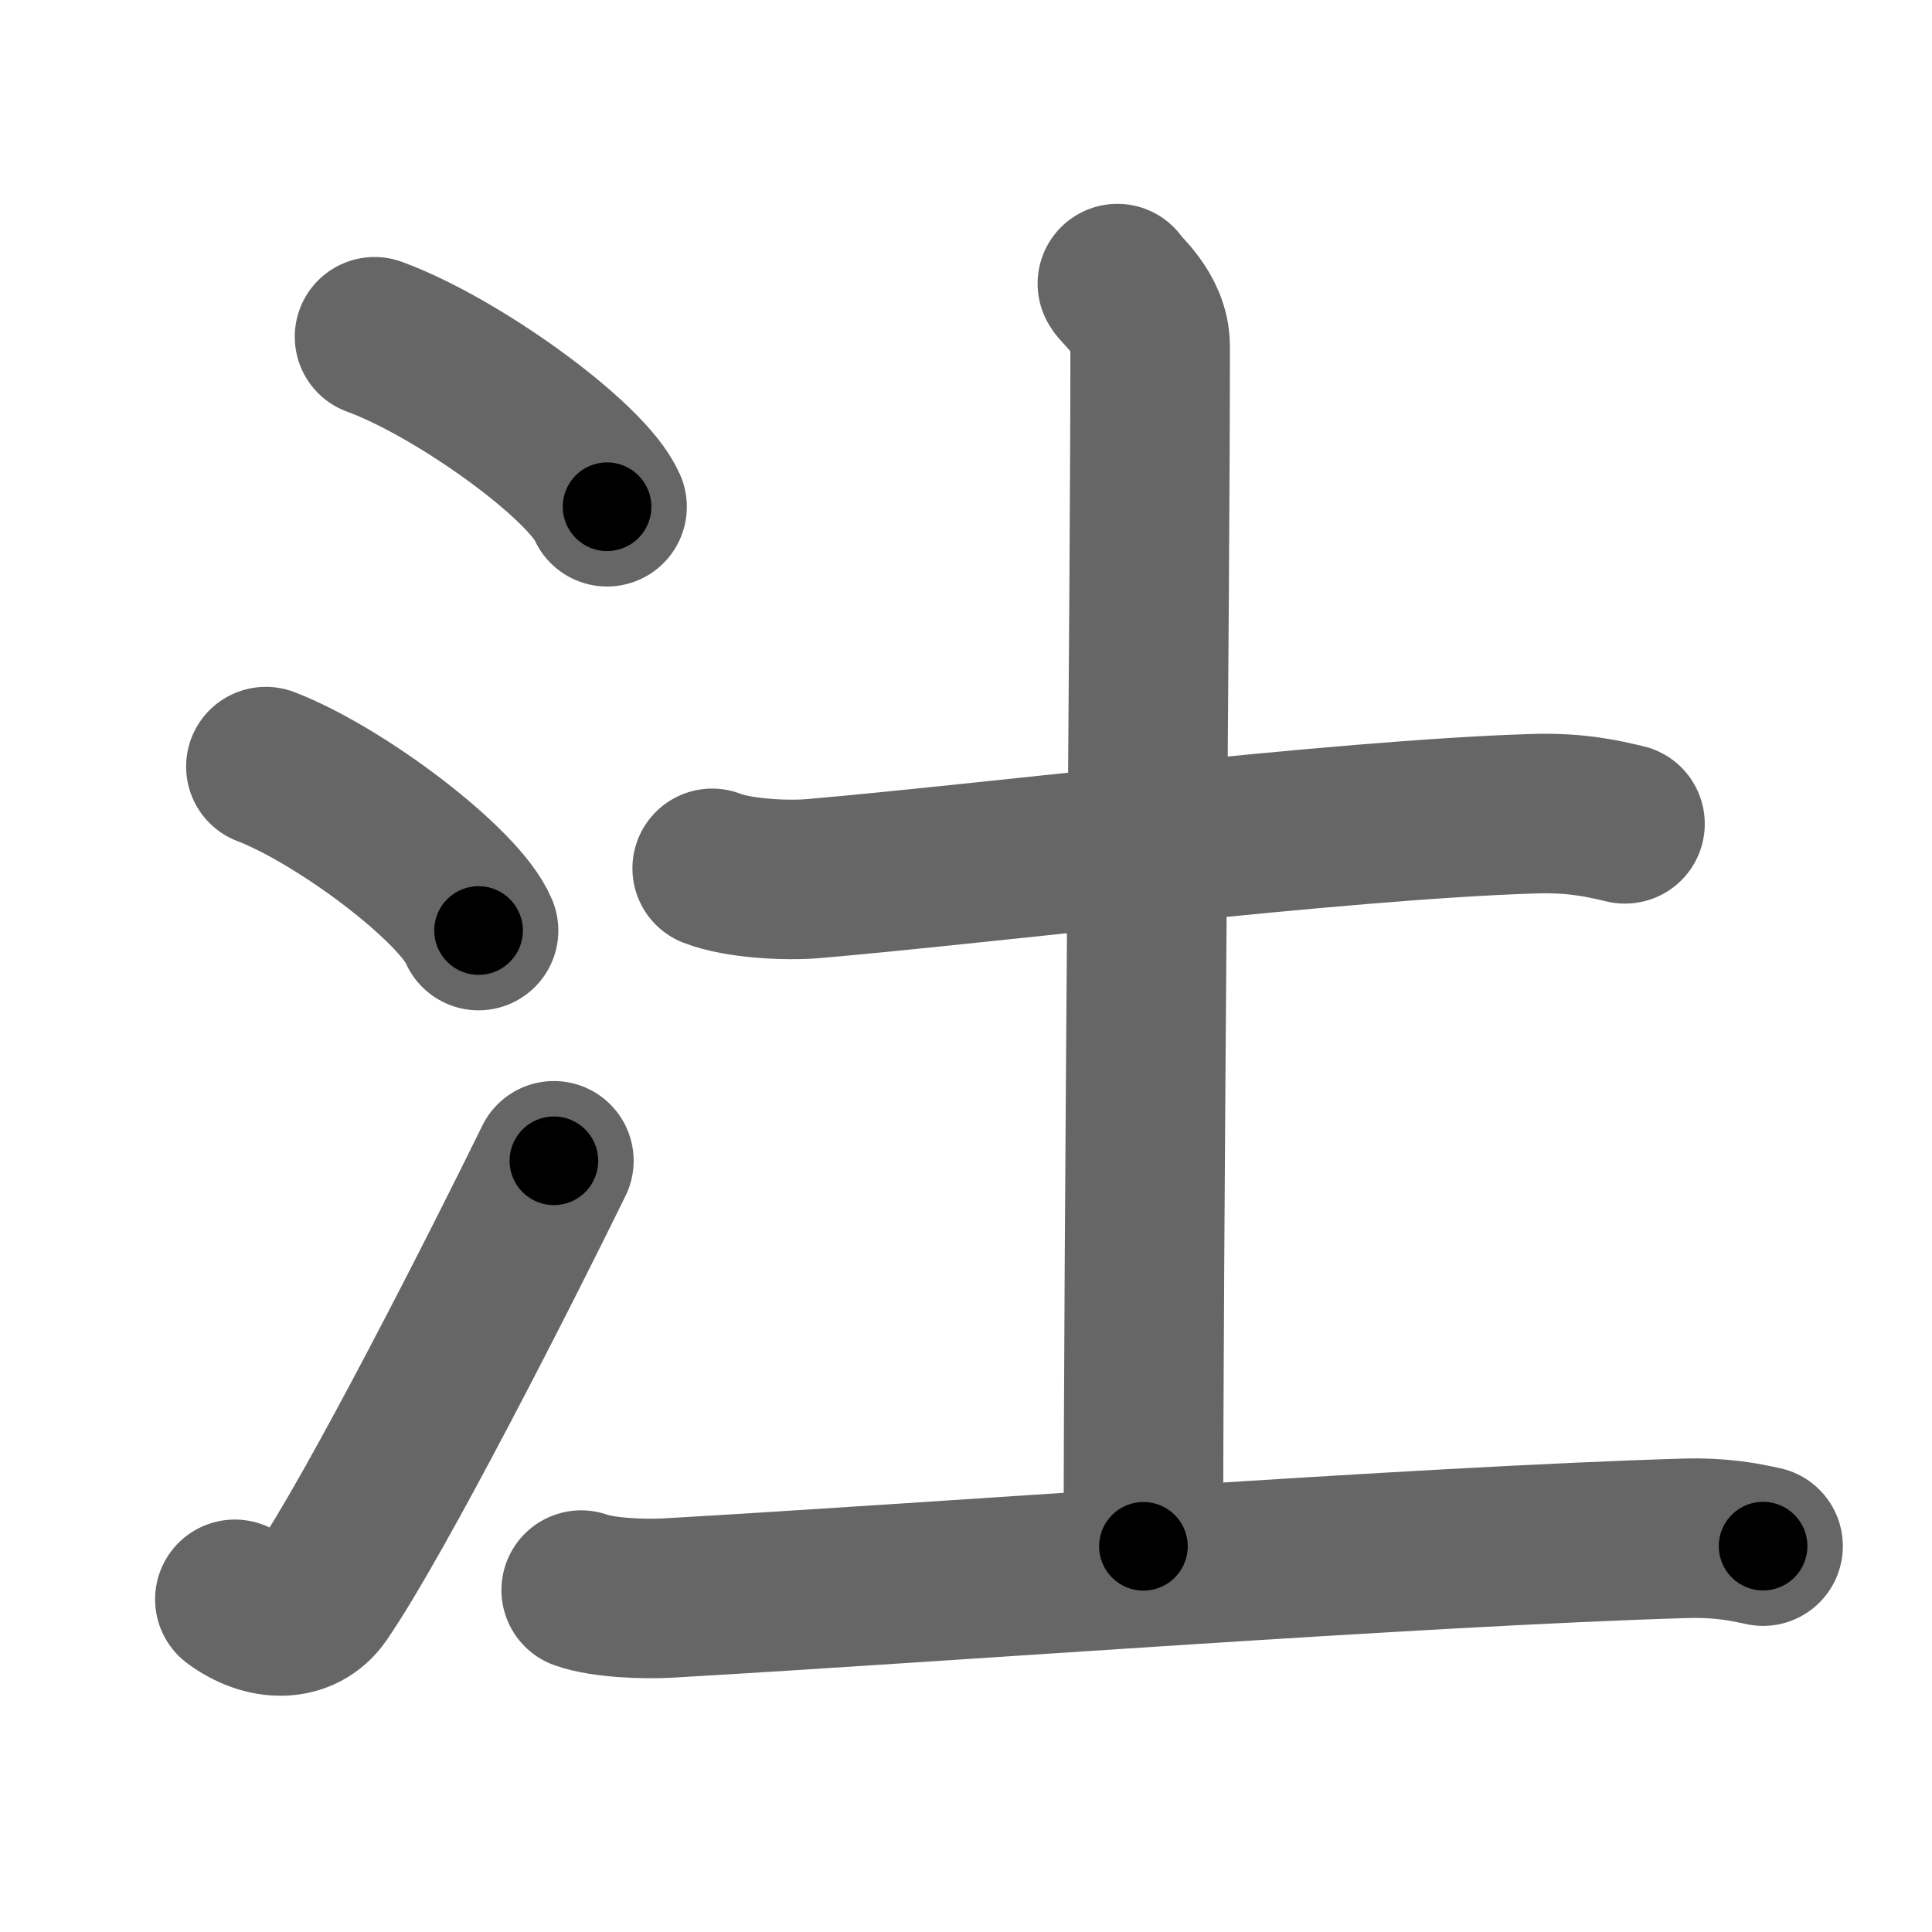 <svg xmlns="http://www.w3.org/2000/svg" width="109" height="109" viewBox="0 0 109 109" id="6c62"><g fill="none" stroke="#666" stroke-width="9" stroke-linecap="round" stroke-linejoin="round"><g><g><path d="M21.13,19c4.63,1.69,11.96,6.96,13.12,9.59" /><path d="M15,43.25c4.24,1.63,10.94,6.71,12,9.25" /><path d="M13.25,90.23c1.71,1.27,3.78,1.32,4.86-0.25c3.14-4.57,10.29-18.66,13.14-24.49" /></g><g><path d="M40.18,48.99c1.49,0.58,4.21,0.71,5.69,0.58c9.62-0.82,29.62-3.32,40.61-3.66c2.48-0.08,3.96,0.28,5.2,0.57" /><path d="M63.04,16c0.12,0.31,1.85,1.59,1.85,3.54c0,13.91-0.38,50.48-0.38,67.7" /><path d="M32.79,89.71c1.27,0.45,3.59,0.52,4.86,0.45c15.85-0.91,42.1-2.91,57.38-3.37c2.11-0.06,3.38,0.21,4.44,0.44" /></g></g></g><g fill="none" stroke="#000" stroke-width="5" stroke-linecap="round" stroke-linejoin="round"><g><g><path d="M21.13,19c4.63,1.69,11.96,6.96,13.12,9.59" stroke-dasharray="16.47" stroke-dashoffset="16.47"><animate id="0" attributeName="stroke-dashoffset" values="16.47;0" dur="0.16s" fill="freeze" begin="0s;6c62.click" /></path><path d="M15,43.25c4.24,1.63,10.94,6.71,12,9.25" stroke-dasharray="15.36" stroke-dashoffset="15.36"><animate attributeName="stroke-dashoffset" values="15.36" fill="freeze" begin="6c62.click" /><animate id="1" attributeName="stroke-dashoffset" values="15.36;0" dur="0.15s" fill="freeze" begin="0.end" /></path><path d="M13.25,90.23c1.71,1.27,3.78,1.32,4.86-0.25c3.14-4.57,10.29-18.66,13.14-24.49" stroke-dasharray="33.28" stroke-dashoffset="33.28"><animate attributeName="stroke-dashoffset" values="33.28" fill="freeze" begin="6c62.click" /><animate id="2" attributeName="stroke-dashoffset" values="33.28;0" dur="0.33s" fill="freeze" begin="1.end" /></path></g><g><path d="M40.18,48.99c1.49,0.58,4.21,0.71,5.69,0.58c9.62-0.82,29.62-3.32,40.61-3.66c2.48-0.08,3.96,0.28,5.2,0.57" stroke-dasharray="51.79" stroke-dashoffset="51.79"><animate attributeName="stroke-dashoffset" values="51.79" fill="freeze" begin="6c62.click" /><animate id="3" attributeName="stroke-dashoffset" values="51.79;0" dur="0.52s" fill="freeze" begin="2.end" /></path><path d="M63.04,16c0.12,0.31,1.85,1.59,1.85,3.54c0,13.91-0.38,50.48-0.38,67.7" stroke-dasharray="71.8" stroke-dashoffset="71.8"><animate attributeName="stroke-dashoffset" values="71.8" fill="freeze" begin="6c62.click" /><animate id="4" attributeName="stroke-dashoffset" values="71.8;0" dur="0.54s" fill="freeze" begin="3.end" /></path><path d="M32.79,89.71c1.27,0.45,3.59,0.52,4.86,0.45c15.85-0.91,42.1-2.91,57.38-3.37c2.11-0.06,3.38,0.21,4.44,0.44" stroke-dasharray="66.86" stroke-dashoffset="66.86"><animate attributeName="stroke-dashoffset" values="66.86" fill="freeze" begin="6c62.click" /><animate id="5" attributeName="stroke-dashoffset" values="66.86;0" dur="0.5s" fill="freeze" begin="4.end" /></path></g></g></g></svg>